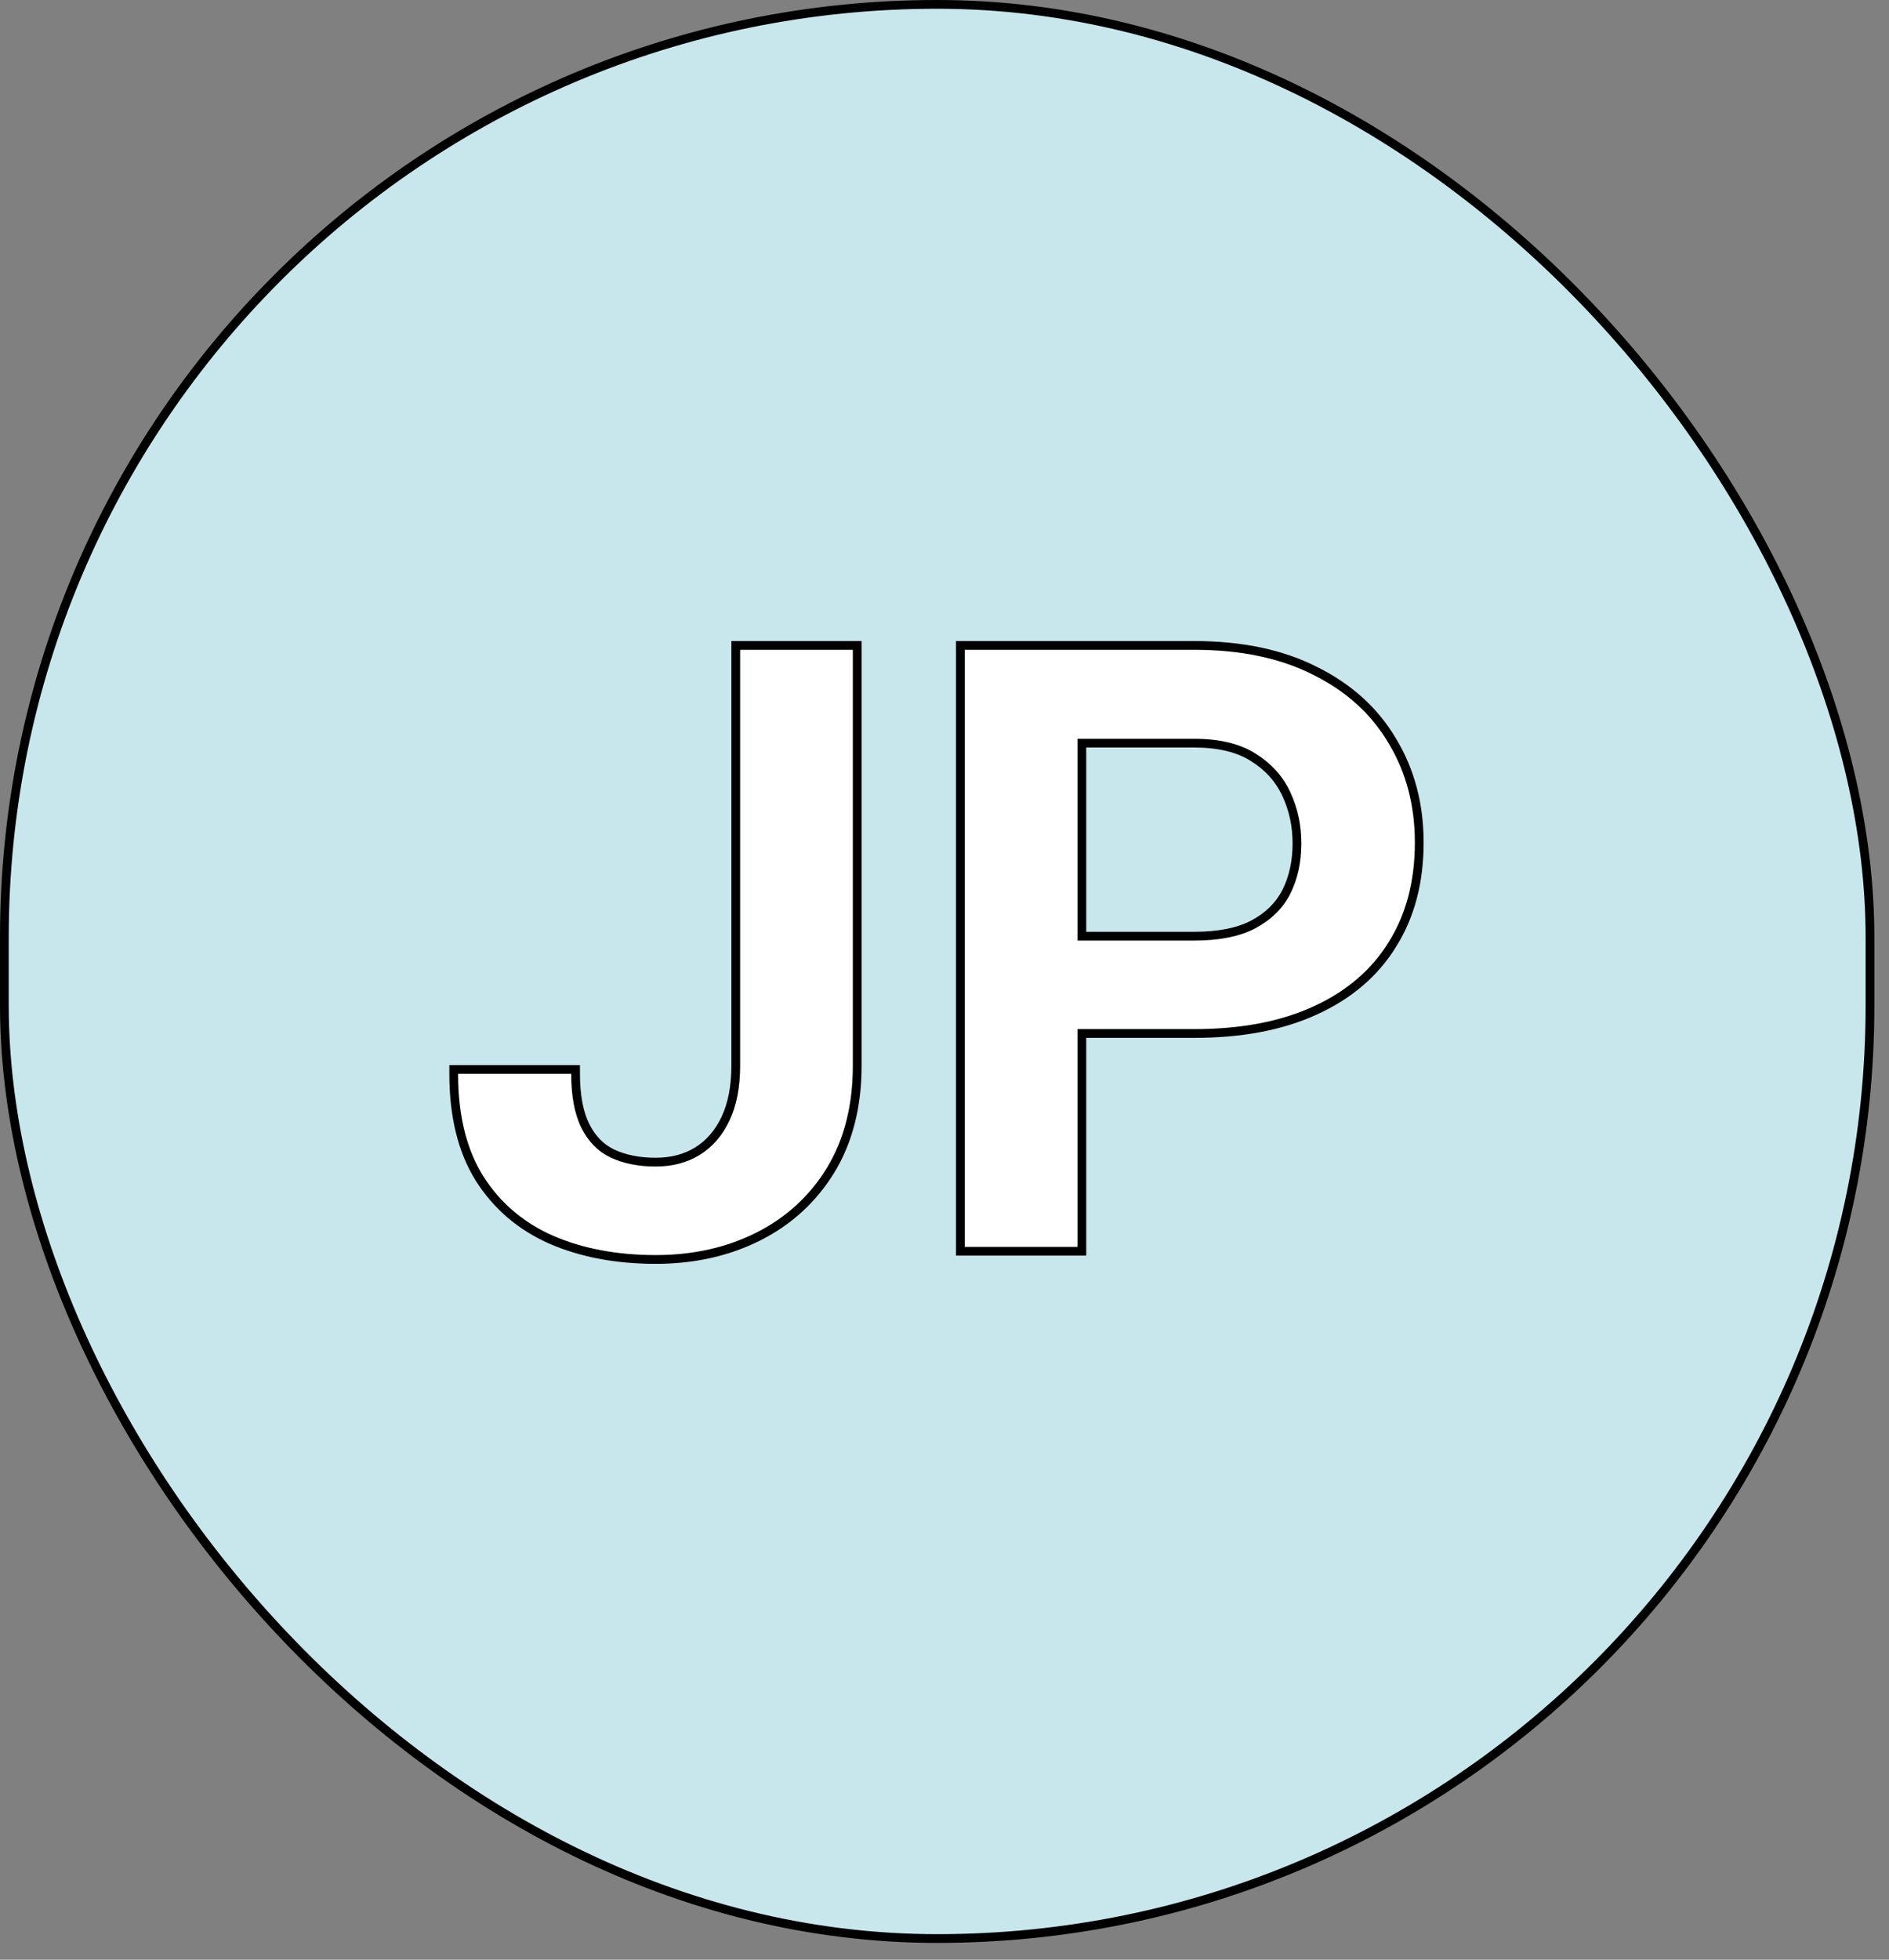 <svg width="108" height="112" viewBox="0 0 108 112" fill="none" xmlns="http://www.w3.org/2000/svg">
<rect x="0" y="0" width="108" height="112" fill="#808080" stroke="none"/>
<rect x="0.25" y="0.25" width="106.663" height="110.541" rx="53.331" fill="#C8E7ED" stroke="black" stroke-width="0.5"/>
<path d="M42.315 60.903V37.137H48.76V60.903C48.76 63.168 48.268 65.113 47.283 66.738C46.299 68.348 44.955 69.582 43.252 70.442C41.549 71.301 39.627 71.731 37.487 71.731C35.283 71.731 33.33 71.363 31.627 70.629C29.924 69.879 28.588 68.738 27.619 67.207C26.666 65.676 26.19 63.731 26.19 61.371H32.658C32.658 62.653 32.854 63.684 33.244 64.465C33.635 65.246 34.19 65.809 34.908 66.153C35.643 66.496 36.502 66.668 37.487 66.668C38.44 66.668 39.276 66.449 39.994 66.012C40.729 65.559 41.299 64.903 41.705 64.043C42.112 63.184 42.315 62.137 42.315 60.903Z" fill="white"/>
<path d="M68.283 58.816H59.494V53.754H68.283C69.721 53.754 70.885 53.52 71.776 53.051C72.682 52.566 73.346 51.91 73.768 51.082C74.19 50.238 74.401 49.278 74.401 48.199C74.401 47.153 74.19 46.176 73.768 45.27C73.346 44.363 72.682 43.629 71.776 43.066C70.885 42.504 69.721 42.223 68.283 42.223H61.604V71.262H55.158V37.137H68.283C70.94 37.137 73.205 37.613 75.08 38.566C76.971 39.504 78.408 40.809 79.393 42.481C80.393 44.137 80.893 46.028 80.893 48.153C80.893 50.356 80.393 52.254 79.393 53.848C78.408 55.441 76.971 56.668 75.08 57.528C73.205 58.387 70.94 58.816 68.283 58.816Z" fill="white"/>
<path fill-rule="evenodd" clip-rule="evenodd" d="M41.815 36.637H49.26V60.903C49.26 63.242 48.751 65.281 47.711 66.998L47.71 66.999C46.676 68.689 45.263 69.987 43.477 70.888C41.696 71.787 39.696 72.231 37.487 72.231C35.228 72.231 33.206 71.854 31.429 71.088L31.426 71.087C29.634 70.298 28.22 69.092 27.197 67.475L27.195 67.471C26.179 65.84 25.69 63.796 25.69 61.371V60.871H33.158V61.371C33.158 62.608 33.348 63.554 33.692 64.241C34.037 64.933 34.515 65.409 35.122 65.701C35.777 66.007 36.561 66.168 37.487 66.168C38.36 66.168 39.103 65.969 39.733 65.585C40.376 65.188 40.884 64.61 41.253 63.829C41.62 63.054 41.815 62.084 41.815 60.903V36.637ZM39.994 66.012C39.276 66.449 38.44 66.668 37.487 66.668C36.502 66.668 35.643 66.496 34.908 66.153C34.19 65.809 33.635 65.246 33.244 64.465C32.854 63.684 32.658 62.653 32.658 61.371H26.19C26.19 61.54 26.192 61.707 26.197 61.871C26.26 64.007 26.734 65.785 27.619 67.207C28.588 68.738 29.924 69.879 31.627 70.629C33.33 71.363 35.283 71.731 37.487 71.731C39.627 71.731 41.549 71.301 43.252 70.442C44.955 69.582 46.299 68.348 47.283 66.738C48.268 65.113 48.76 63.168 48.76 60.903V37.137H42.315V60.903C42.315 62.137 42.112 63.184 41.705 64.043C41.299 64.903 40.729 65.559 39.994 66.012ZM61.604 53.754H68.283C69.721 53.754 70.885 53.52 71.776 53.051C72.682 52.566 73.346 51.91 73.768 51.082C74.19 50.238 74.401 49.278 74.401 48.199C74.401 47.153 74.19 46.176 73.768 45.27C73.346 44.363 72.682 43.629 71.776 43.066C70.885 42.504 69.721 42.223 68.283 42.223H61.604V53.754ZM62.104 42.723V53.254H68.283C69.671 53.254 70.747 53.027 71.541 52.609C72.366 52.168 72.951 51.583 73.322 50.857C73.703 50.092 73.901 49.21 73.901 48.199C73.901 47.222 73.704 46.318 73.314 45.481C72.936 44.669 72.341 44.006 71.512 43.491L71.509 43.489C70.722 42.992 69.66 42.723 68.283 42.723H62.104ZM61.604 58.816V71.262H55.158V37.137H68.283C70.94 37.137 73.205 37.613 75.08 38.566C76.971 39.504 78.408 40.809 79.393 42.481C80.393 44.137 80.893 46.028 80.893 48.153C80.893 50.356 80.393 52.254 79.393 53.848C78.408 55.441 76.971 56.668 75.08 57.528C73.205 58.387 70.94 58.816 68.283 58.816H61.604ZM62.104 59.316V71.762H54.658V36.637H68.283C70.997 36.637 73.344 37.123 75.305 38.12C77.272 39.096 78.785 40.464 79.822 42.224C80.873 43.966 81.393 45.947 81.393 48.153C81.393 50.432 80.875 52.426 79.817 54.112C78.776 55.798 77.258 57.087 75.288 57.982C73.332 58.879 70.992 59.316 68.283 59.316H62.104Z" fill="black"/>
</svg>
